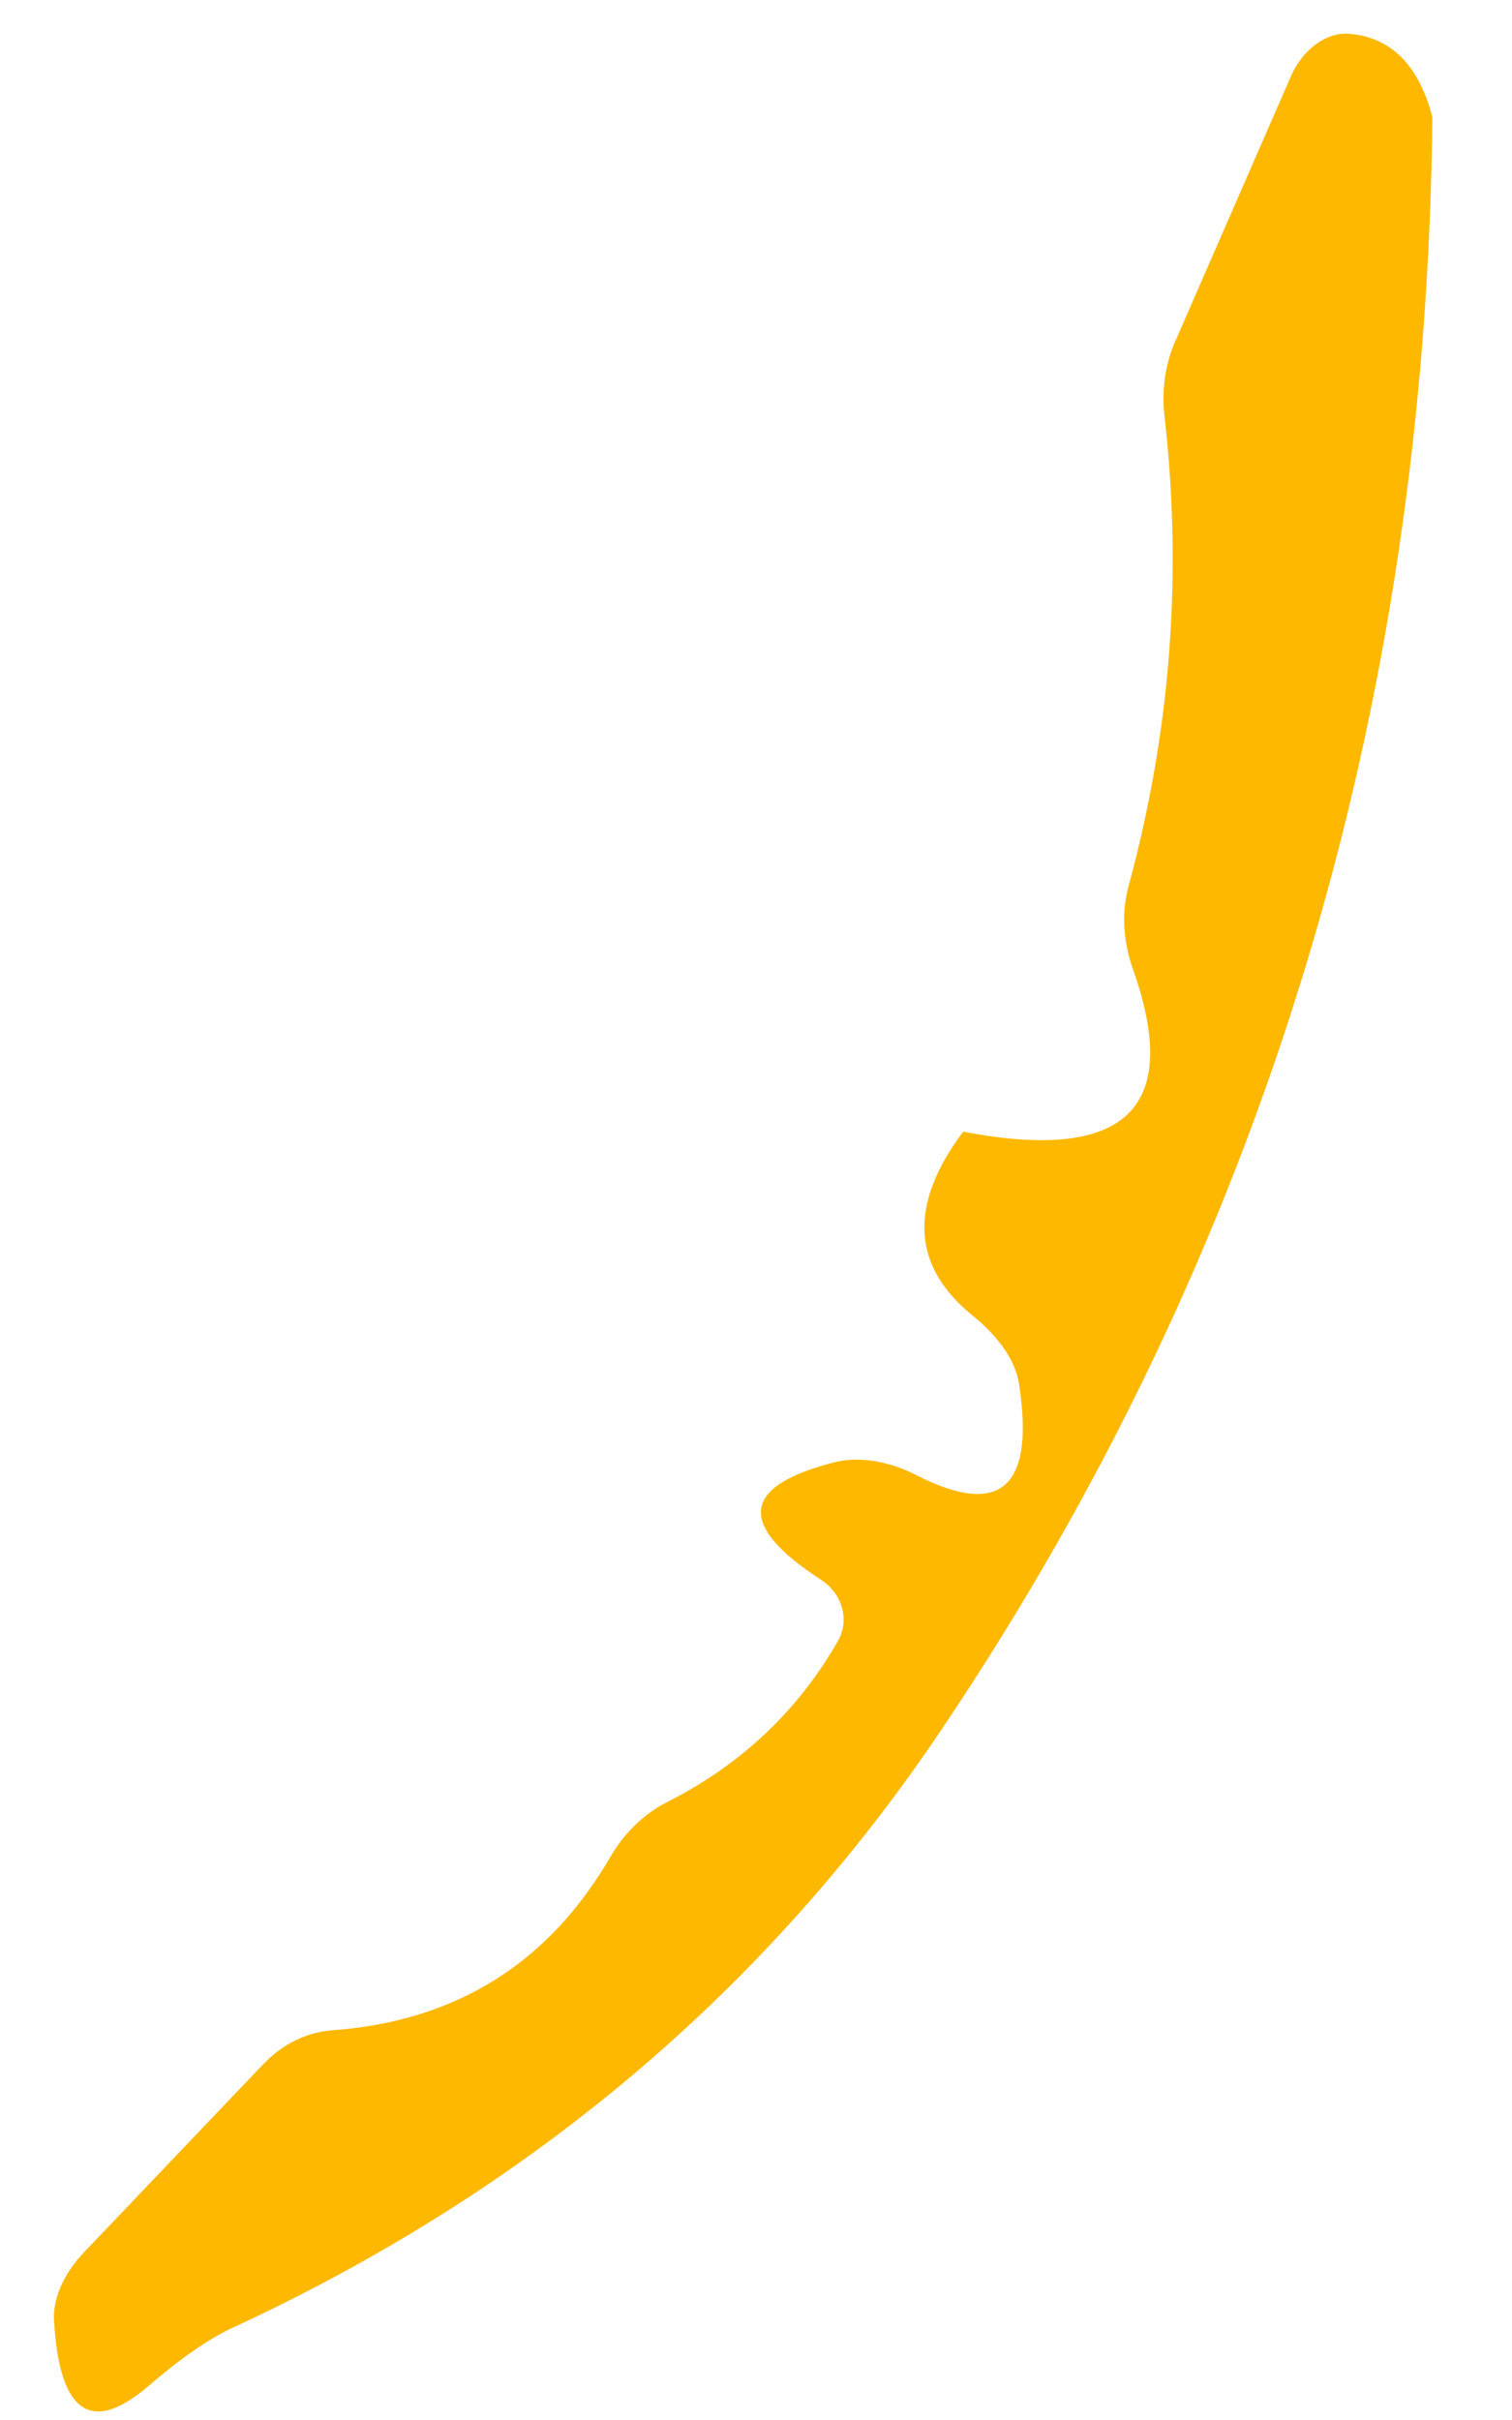 <?xml version="1.0" encoding="UTF-8" standalone="no"?><svg width='15' height='24' viewBox='0 0 15 24' fill='none' xmlns='http://www.w3.org/2000/svg'>
<path d='M14.21 1.16C14.151 7.075 12.529 12.409 9.345 17.146C7.597 19.747 5.244 21.732 2.286 23.095C2.059 23.205 1.79 23.39 1.487 23.651C0.916 24.147 0.597 23.945 0.538 23.045C0.513 22.809 0.63 22.548 0.84 22.33L2.613 20.47C2.807 20.268 3.05 20.15 3.311 20.134C4.529 20.041 5.445 19.469 6.059 18.409C6.193 18.181 6.387 17.988 6.622 17.87C7.353 17.5 7.924 16.961 8.319 16.263C8.429 16.061 8.353 15.8 8.143 15.666C7.302 15.119 7.353 14.732 8.302 14.496C8.529 14.446 8.807 14.488 9.076 14.622C9.924 15.06 10.269 14.757 10.109 13.722C10.076 13.503 9.916 13.268 9.672 13.066C9.042 12.569 9.008 11.955 9.555 11.223C11.176 11.534 11.731 10.987 11.235 9.599C11.143 9.33 11.126 9.052 11.193 8.8C11.613 7.26 11.731 5.712 11.555 4.147C11.521 3.886 11.555 3.608 11.672 3.356L12.807 0.756C12.924 0.487 13.16 0.318 13.386 0.335C13.798 0.369 14.076 0.646 14.21 1.16Z' fill='#FFB800'/>
</svg>
